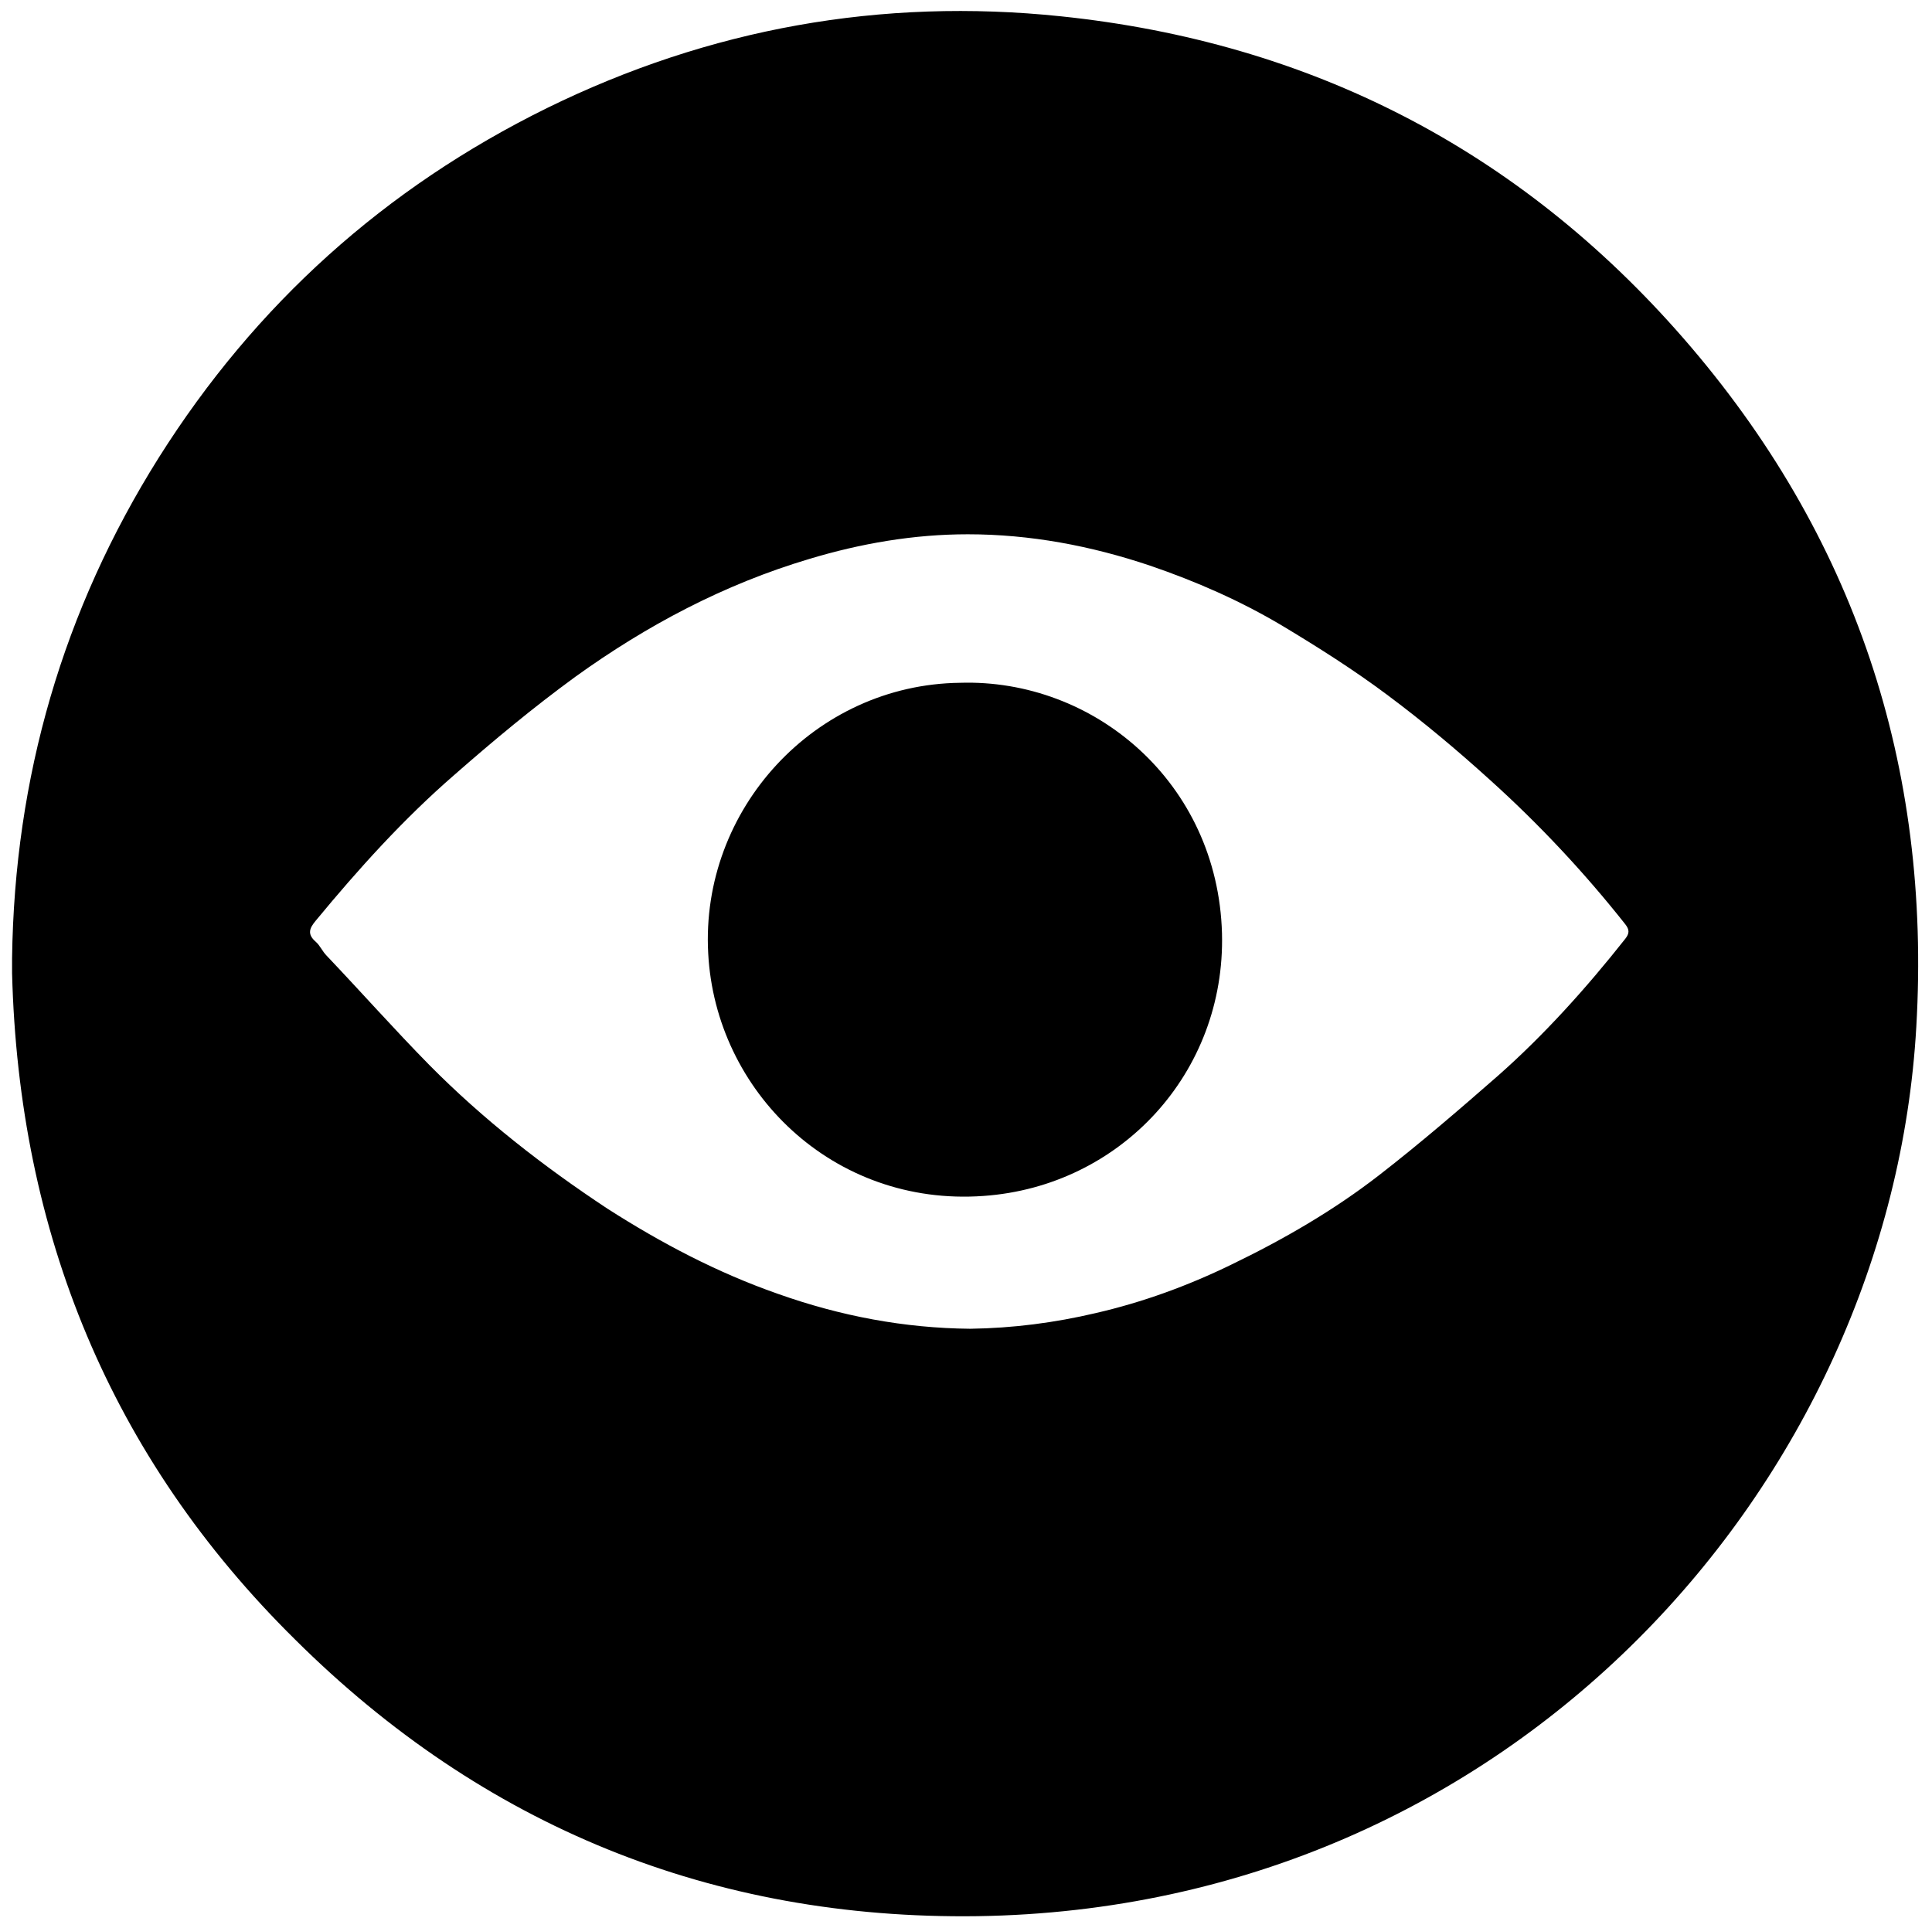 <?xml version="1.0" encoding="utf-8"?>
<!-- Generator: Adobe Illustrator 21.0.0, SVG Export Plug-In . SVG Version: 6.00 Build 0)  -->
<svg version="1.1" id="Calque_1" xmlns="http://www.w3.org/2000/svg" xmlns:xlink="http://www.w3.org/1999/xlink" x="0px" y="0px"
	 viewBox="0 0 320 319.3" style="enable-background:new 0 0 320 319.3;" xml:space="preserve">
<g>
	<path d="M2,161.2c1.1,43,16.3,80.2,46.9,110.4C80,302.5,118,318,161.9,317.4c88.6-1.3,151.2-71.9,155.5-147.3
		c2.5-43.2-10.2-81.5-38.6-114.1C251.6,24.8,217,7,175.7,2.7c-29.7-3.1-58.2,2-85.1,15.2C63.8,31.1,42.3,50.4,26.3,75.8
		c-15.9,25.3-23.9,53-24.3,82.9 M52.3,152.5c7.1-8.6,14.5-16.8,22.9-24.1c6.5-5.7,13.1-11.2,20.1-16.3c11.8-8.5,24.6-15.3,38.7-19.5
		c8.6-2.6,17.4-4.1,26.3-4.1c10.3,0,20.4,1.9,30.2,5.2c7.6,2.6,14.9,5.8,21.8,9.9c6,3.6,12,7.4,17.6,11.6c5.9,4.4,11.5,9.1,16.9,14
		c8.1,7.3,15.6,15.3,22.4,23.9c0.7,0.9,0.7,1.5,0,2.4c-6.4,8.1-13.4,15.9-21.1,22.7c-6.4,5.6-12.9,11.2-19.6,16.4
		c-7.6,5.9-15.9,10.7-24.6,14.9c-7.2,3.5-14.6,6.2-22.4,8c-6.8,1.6-13.7,2.5-20.8,2.6c-10.9-0.1-21.5-2.1-31.9-5.8
		c-10-3.5-19.3-8.4-28.2-14.1C90,193.2,80,185.4,71.1,176.4c-5.8-5.9-11.3-12.1-17-18.1c-0.7-0.7-1.1-1.7-1.8-2.3
		C50.8,154.7,51.3,153.7,52.3,152.5z"/>
	<path d="M162.9,198.1c22.7-1.6,40.1-20.4,39.5-43.5c-0.7-25-21.2-42.2-43.4-41.5c-24.1,0.3-43,21-41.7,44.8
		C118.5,180.8,138,199.9,162.9,198.1z"/>
</g>
</svg>
